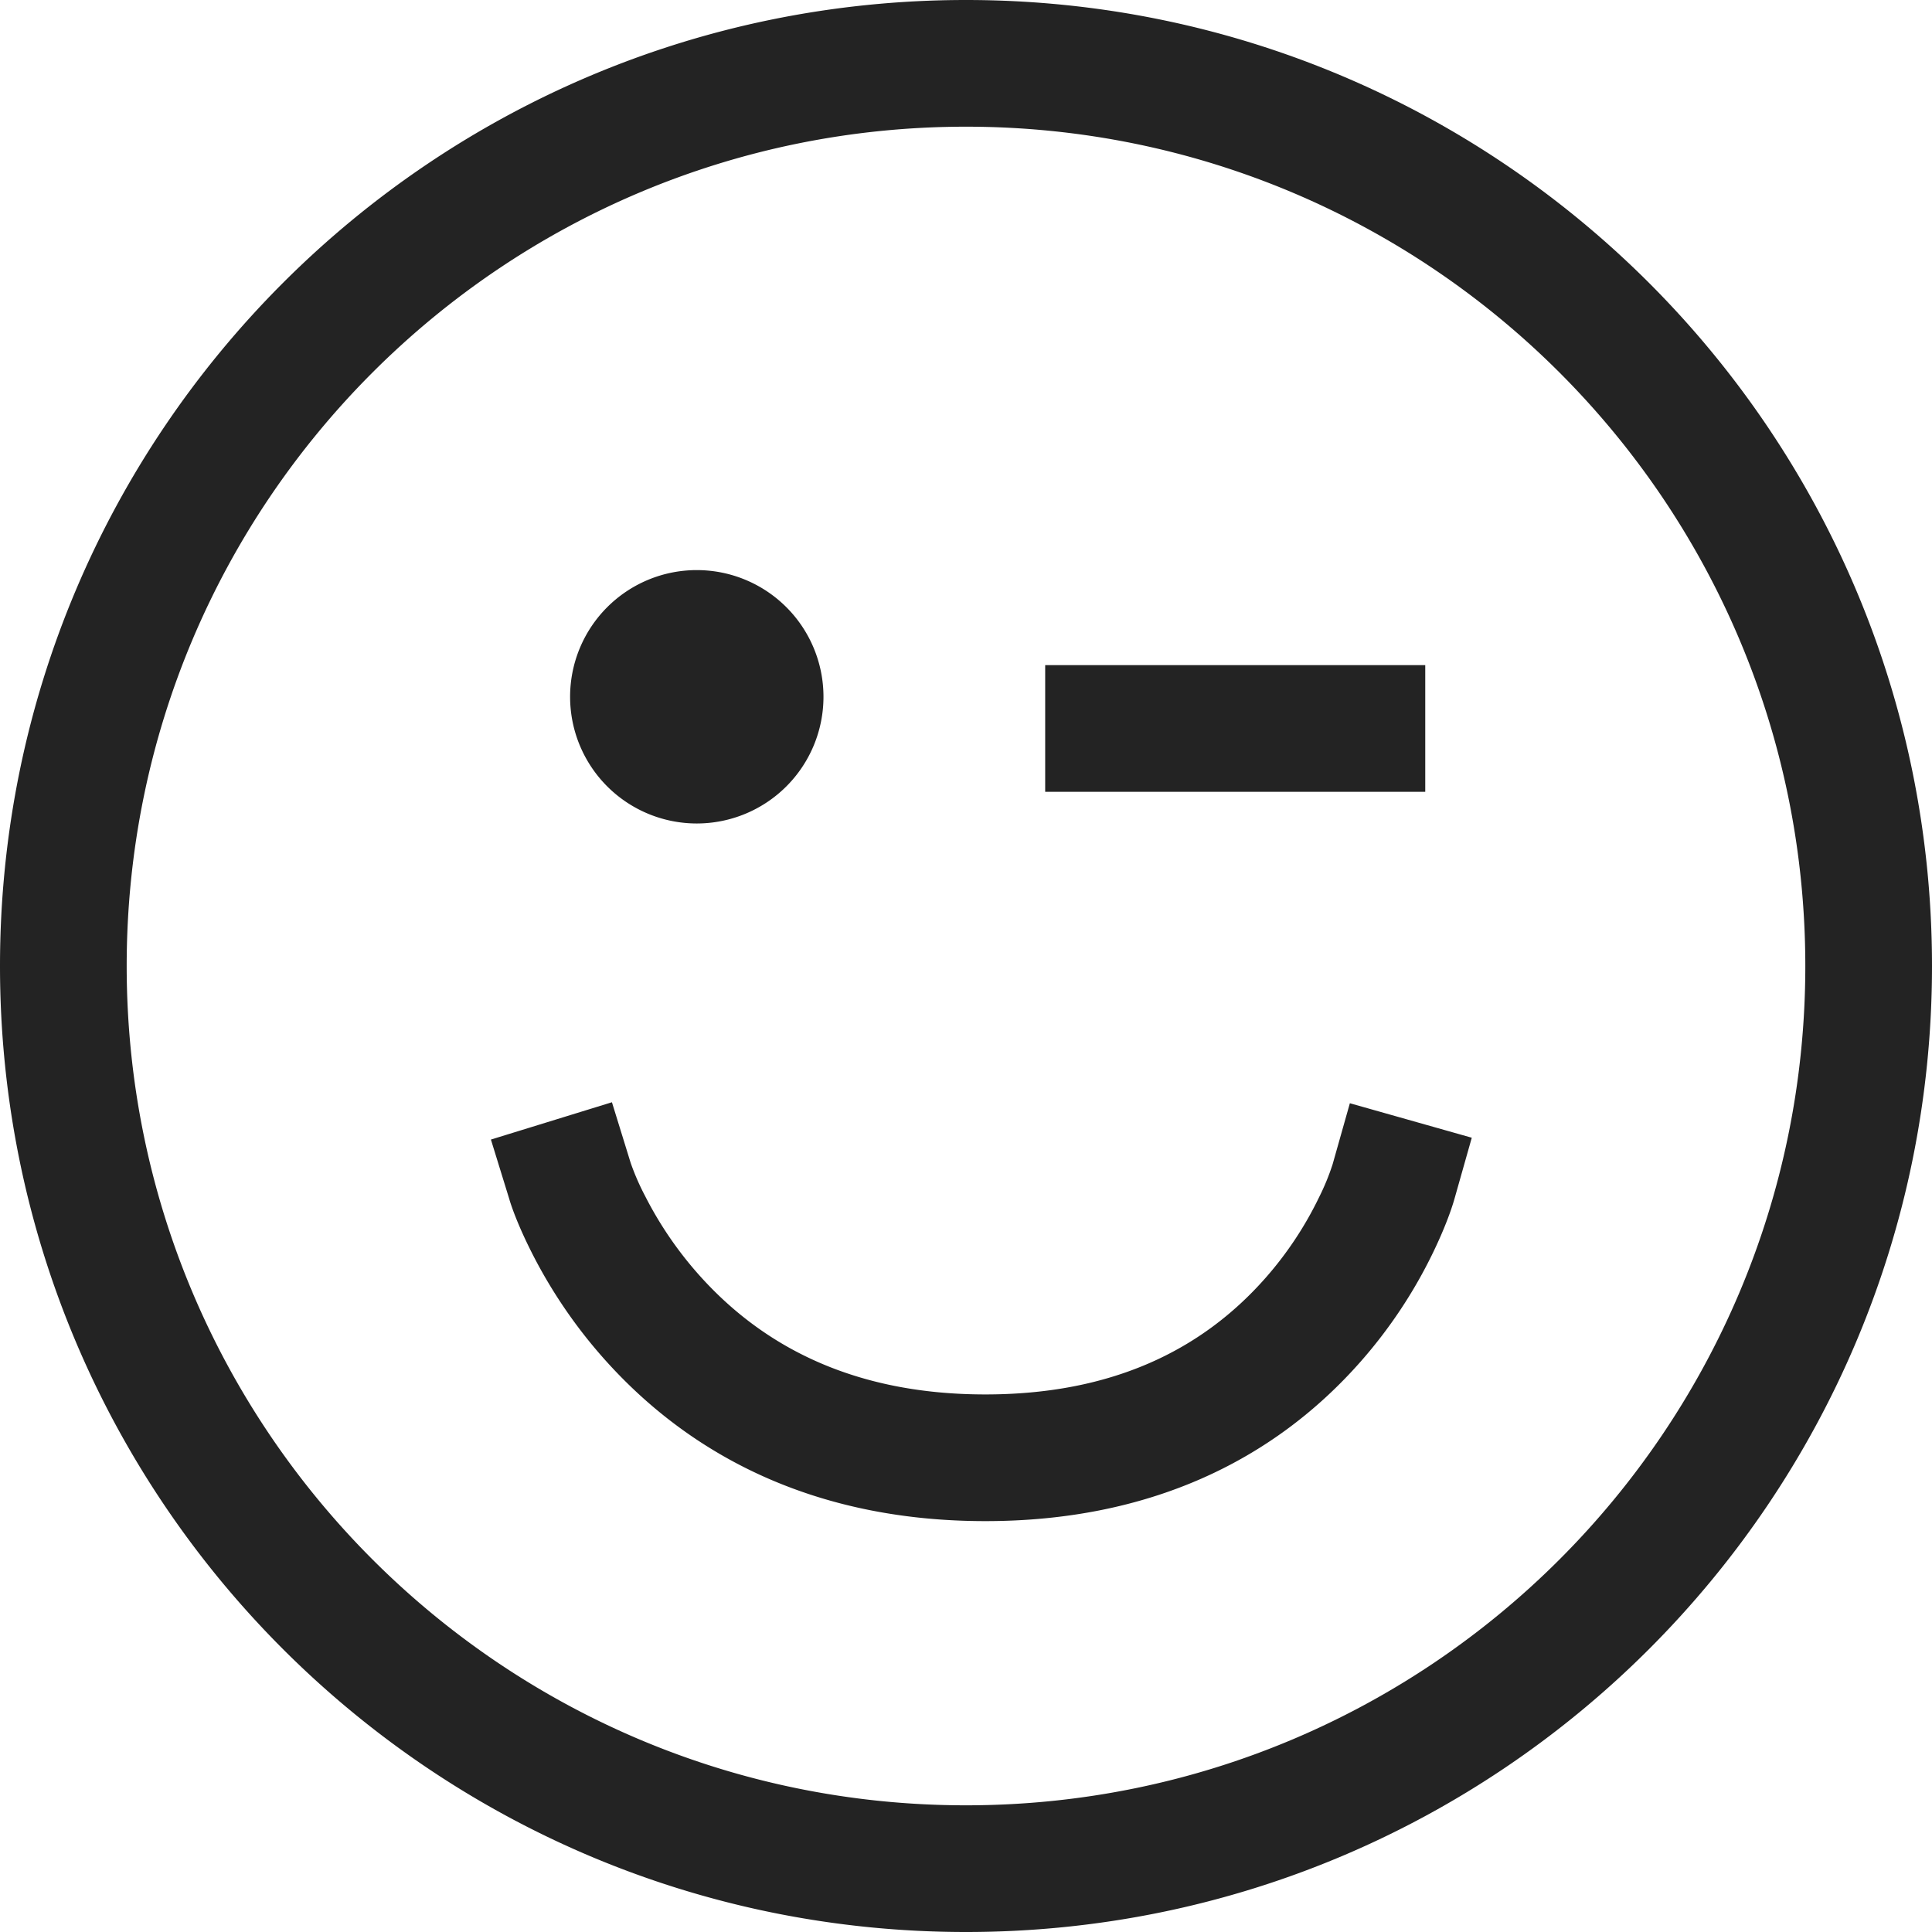 <svg width="61px" height="61px" viewBox="0 0 61 61" xmlns="http://www.w3.org/2000/svg">
    <title>
        sentiment-wink-l
    </title>
    <path d="M30.5 57C45.136 57 57 45.136 57 30.5S45.136 4 30.5 4 4 15.864 4 30.5 15.864 57 30.5 57zm0 4C13.655 61 0 47.345 0 30.5S13.655 0 30.5 0 61 13.655 61 30.5 47.345 61 30.5 61zM22 26a4 4 0 1 0 0-8 4 4 0 0 0 0 8zm11-1h12v-4H33v4zM16.089 37.892c.116.376.345.958.711 1.679a15.717 15.717 0 0 0 2.366 3.436c2.836 3.131 6.802 5.02 11.945 5.02 5.153 0 9.085-1.896 11.853-5.041a15.24 15.24 0 0 0 2.289-3.452c.349-.724.564-1.309.671-1.687l.545-1.925-3.849-1.089-.544 1.925a7.39 7.39 0 0 1-.426 1.039 11.269 11.269 0 0 1-1.688 2.546c-2.031 2.308-4.886 3.684-8.85 3.684-3.973 0-6.879-1.384-8.981-3.705a11.745 11.745 0 0 1-1.764-2.562 7.638 7.638 0 0 1-.456-1.048l-.59-1.91L15.5 35.98l.59 1.911z" fill="#232323"/>
</svg>

